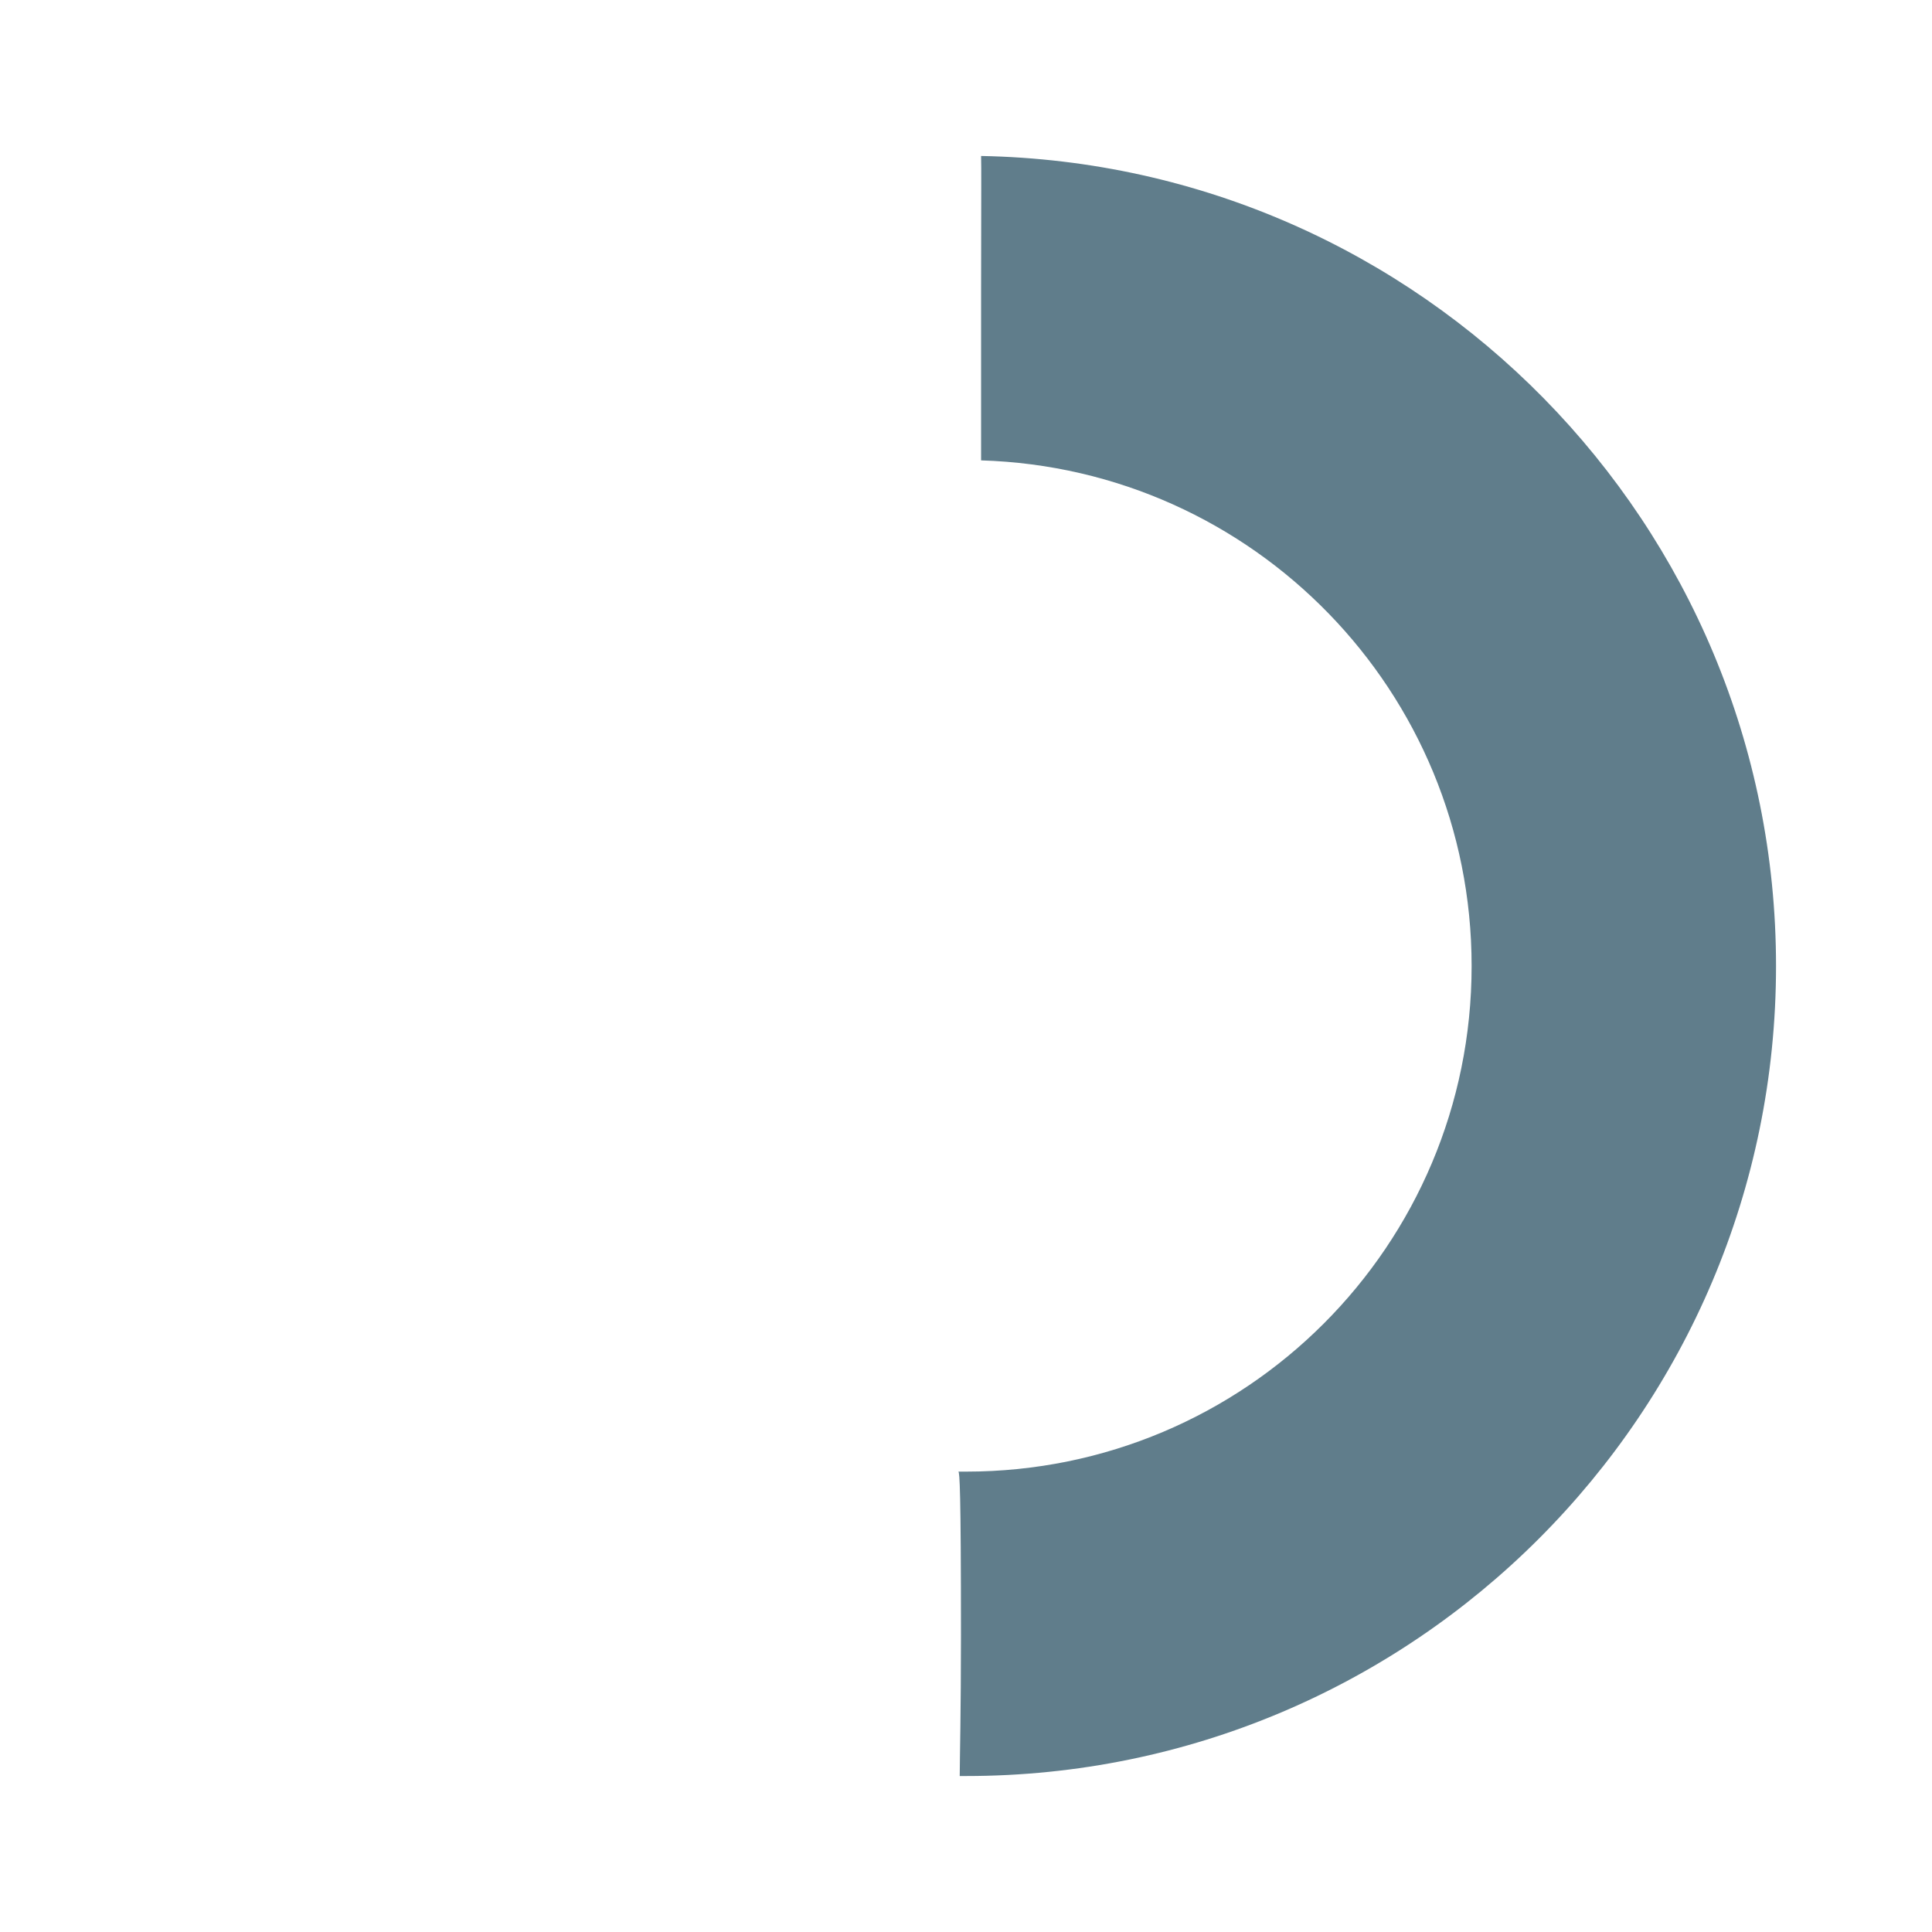 <?xml version="1.0" encoding="UTF-8" standalone="no"?>
<!-- Created with Inkscape (http://www.inkscape.org/) -->

<svg
   xmlns:dc="http://purl.org/dc/elements/1.1/"
   xmlns:cc="http://creativecommons.org/ns#"
   xmlns:rdf="http://www.w3.org/1999/02/22-rdf-syntax-ns#"
   xmlns:svg="http://www.w3.org/2000/svg"
   xmlns="http://www.w3.org/2000/svg"
   xmlns:sodipodi="http://sodipodi.sourceforge.net/DTD/sodipodi-0.dtd"
   xmlns:inkscape="http://www.inkscape.org/namespaces/inkscape"
   width="48"
   height="48"
   id="svg2"
   version="1.1"
   inkscape:version="0.91 r13725"
   sodipodi:docname="progress-50-symbolic.svg">
  <defs
     id="defs4" />
  <sodipodi:namedview
     id="base"
     pagecolor="#ffffff"
     bordercolor="#666666"
     borderopacity="1.0"
     inkscape:pageopacity="0.0"
     inkscape:pageshadow="2"
     inkscape:zoom="4.090240647237331"
     inkscape:cx="47.41447298551761"
     inkscape:cy="-12.20202193574814"
     inkscape:document-units="px"
     inkscape:current-layer="layer1"
     showgrid="false"
     inkscape:window-width="1366"
     inkscape:window-height="713"
     inkscape:window-x="0"
     inkscape:window-y="30"
     inkscape:window-maximized="1" />
  <g
     inkscape:label="Layer 1"
     inkscape:groupmode="layer"
     id="layer1"
     transform="translate(0,-1004.362)"
     style="opacity:1">
    <path
       style="fill:#607D8B;fill-opacity:1;stroke:none"
       d="M 24.375 3.875 C 24.383 4.237 24.377 4.556 24.375 7.25 L 24.375 11.438 C 31.143 11.642 36.562 17.183 36.562 24 C 36.562 30.947 30.947 36.562 24 36.562 L 23.812 36.562 C 23.841 36.605 23.875 36.953 23.875 40.625 C 23.875 42.53 23.846 43.654 23.844 44.125 C 23.899 44.125 23.945 44.125 24 44.125 C 35.115 44.125 44.125 35.115 44.125 24 C 44.125 13.013 35.313 4.079 24.375 3.875 z "
       transform="translate(0,1004.362)"
       id="path2993" />
    <path
       style="fill:none;stroke:#000000;stroke-width:1px;stroke-linecap:butt;stroke-linejoin:miter;stroke-opacity:1"
       d="m -63.135,996.414 0,-11.089"
       id="path3791-6"
       inkscape:connector-curvature="0" />
  </g>
</svg>
